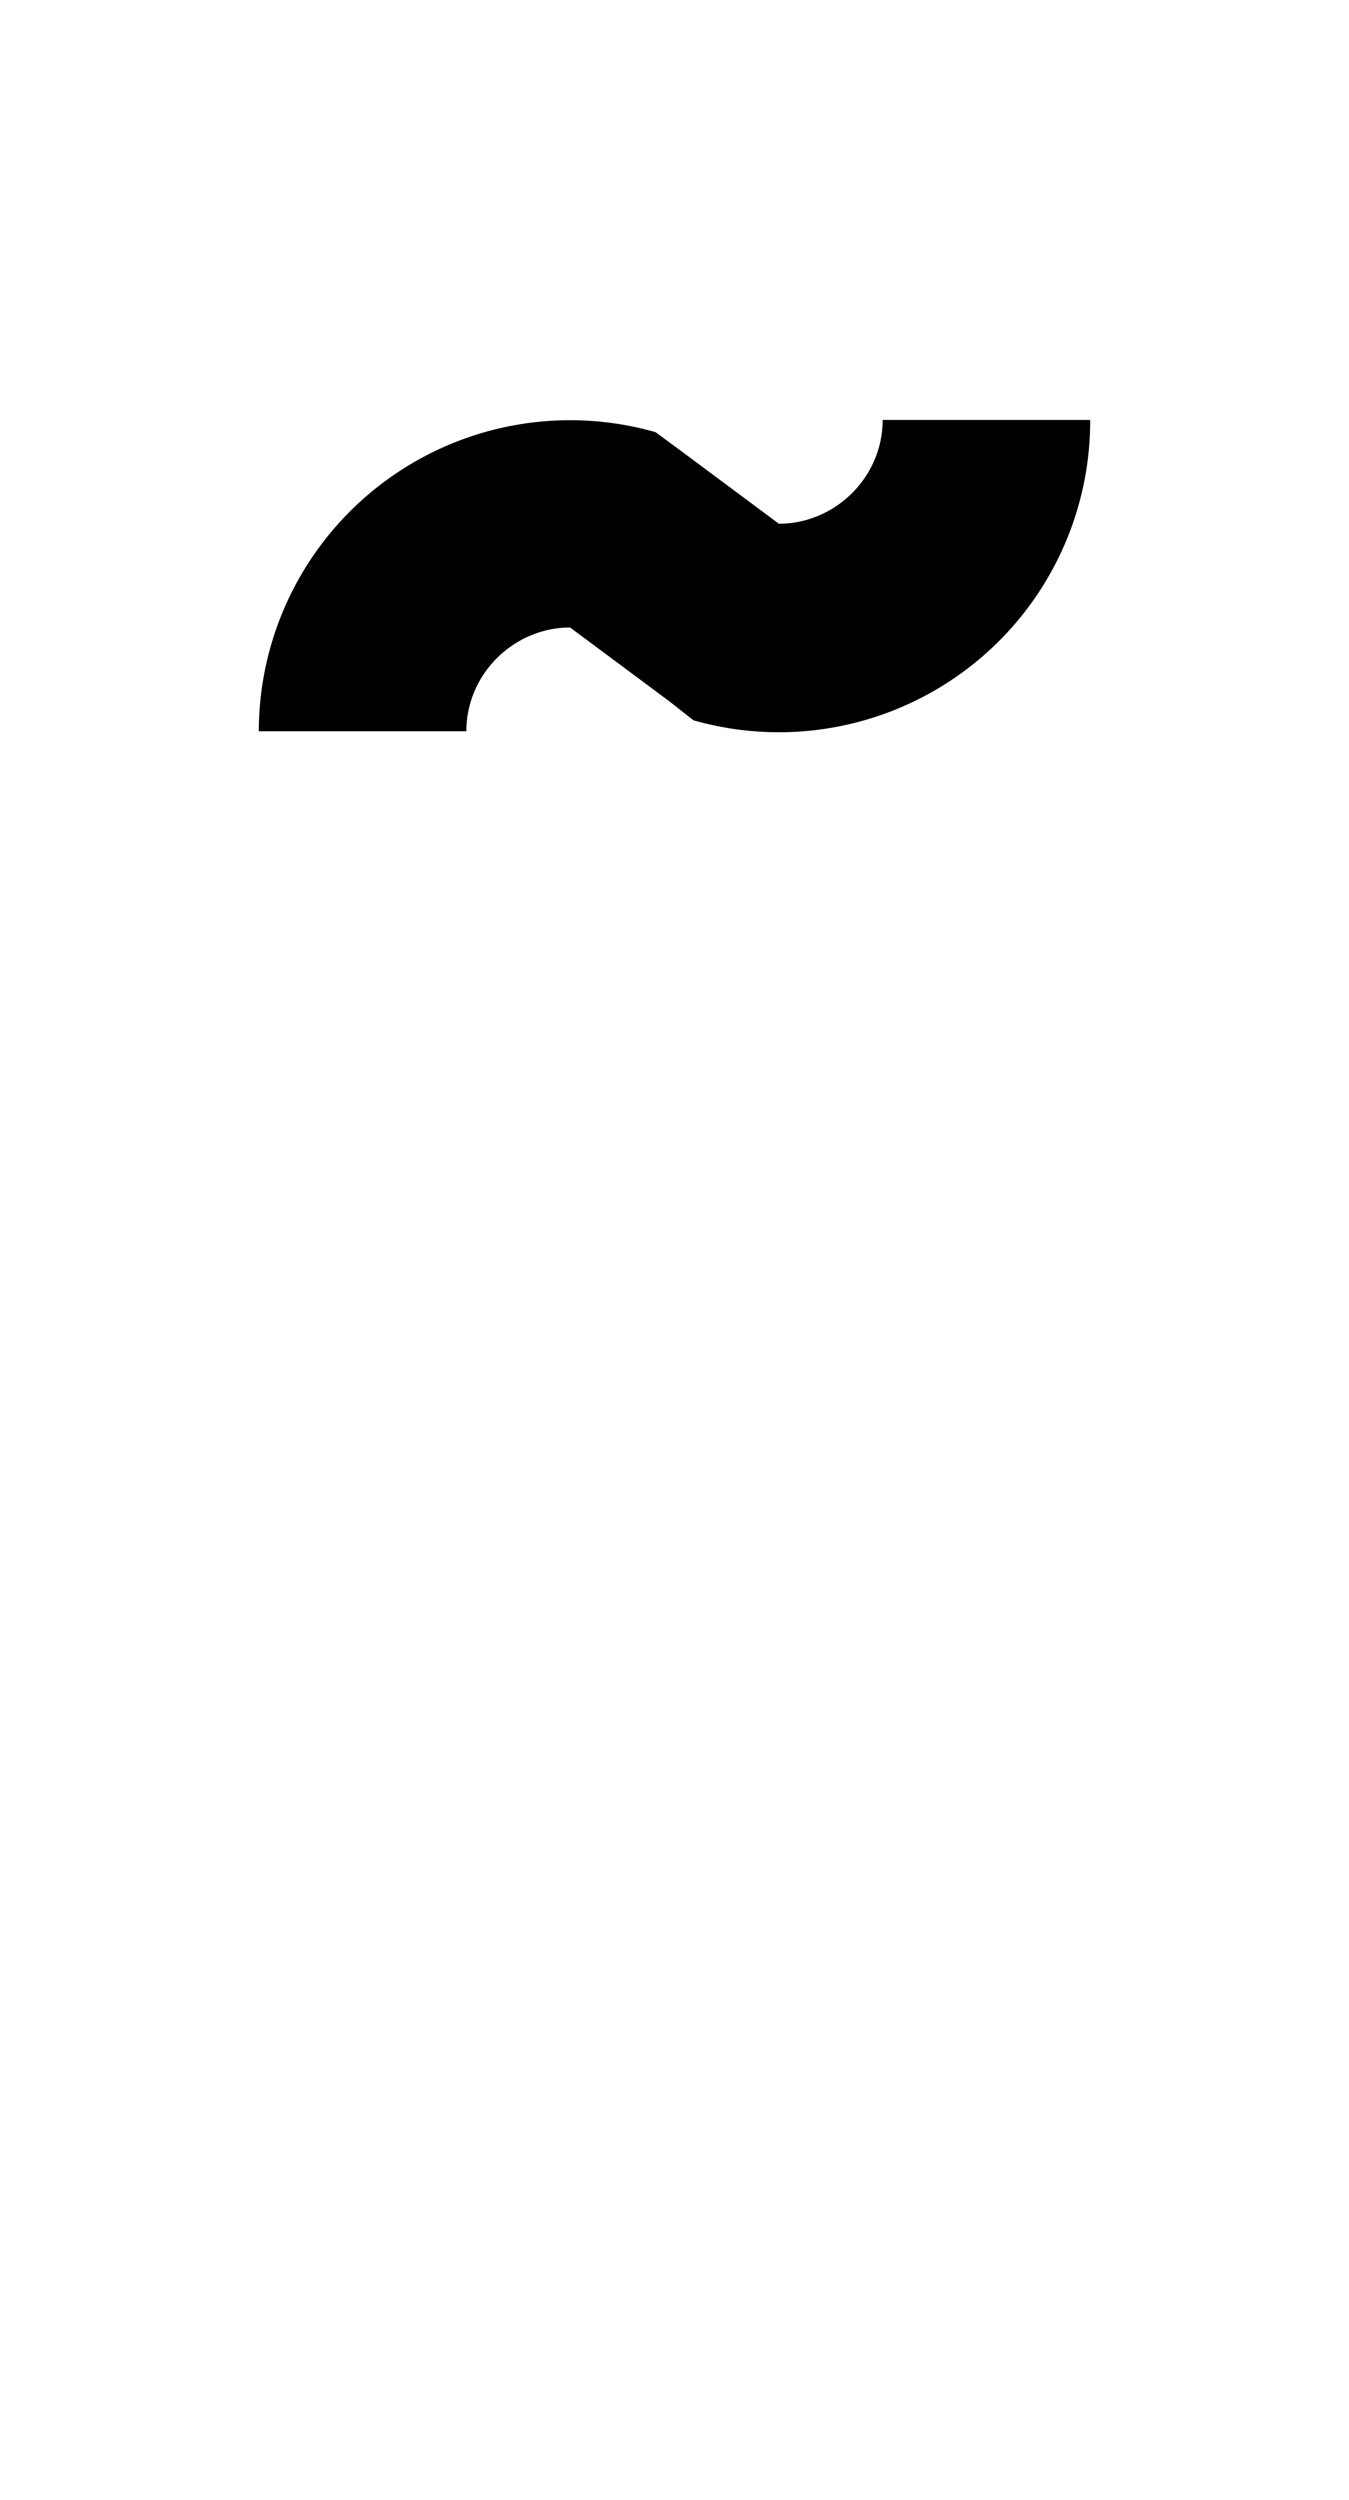 <svg xmlns="http://www.w3.org/2000/svg" viewBox="0 0 1105 2048"><path d="M723 344c0 47-39 85-85 85l-82-61-19-14a255 255 0 0 0-325 245h170c0-47 39-85 85-85l82 61 19 15a255 255 0 0 0 325-246H723Z"/></svg>